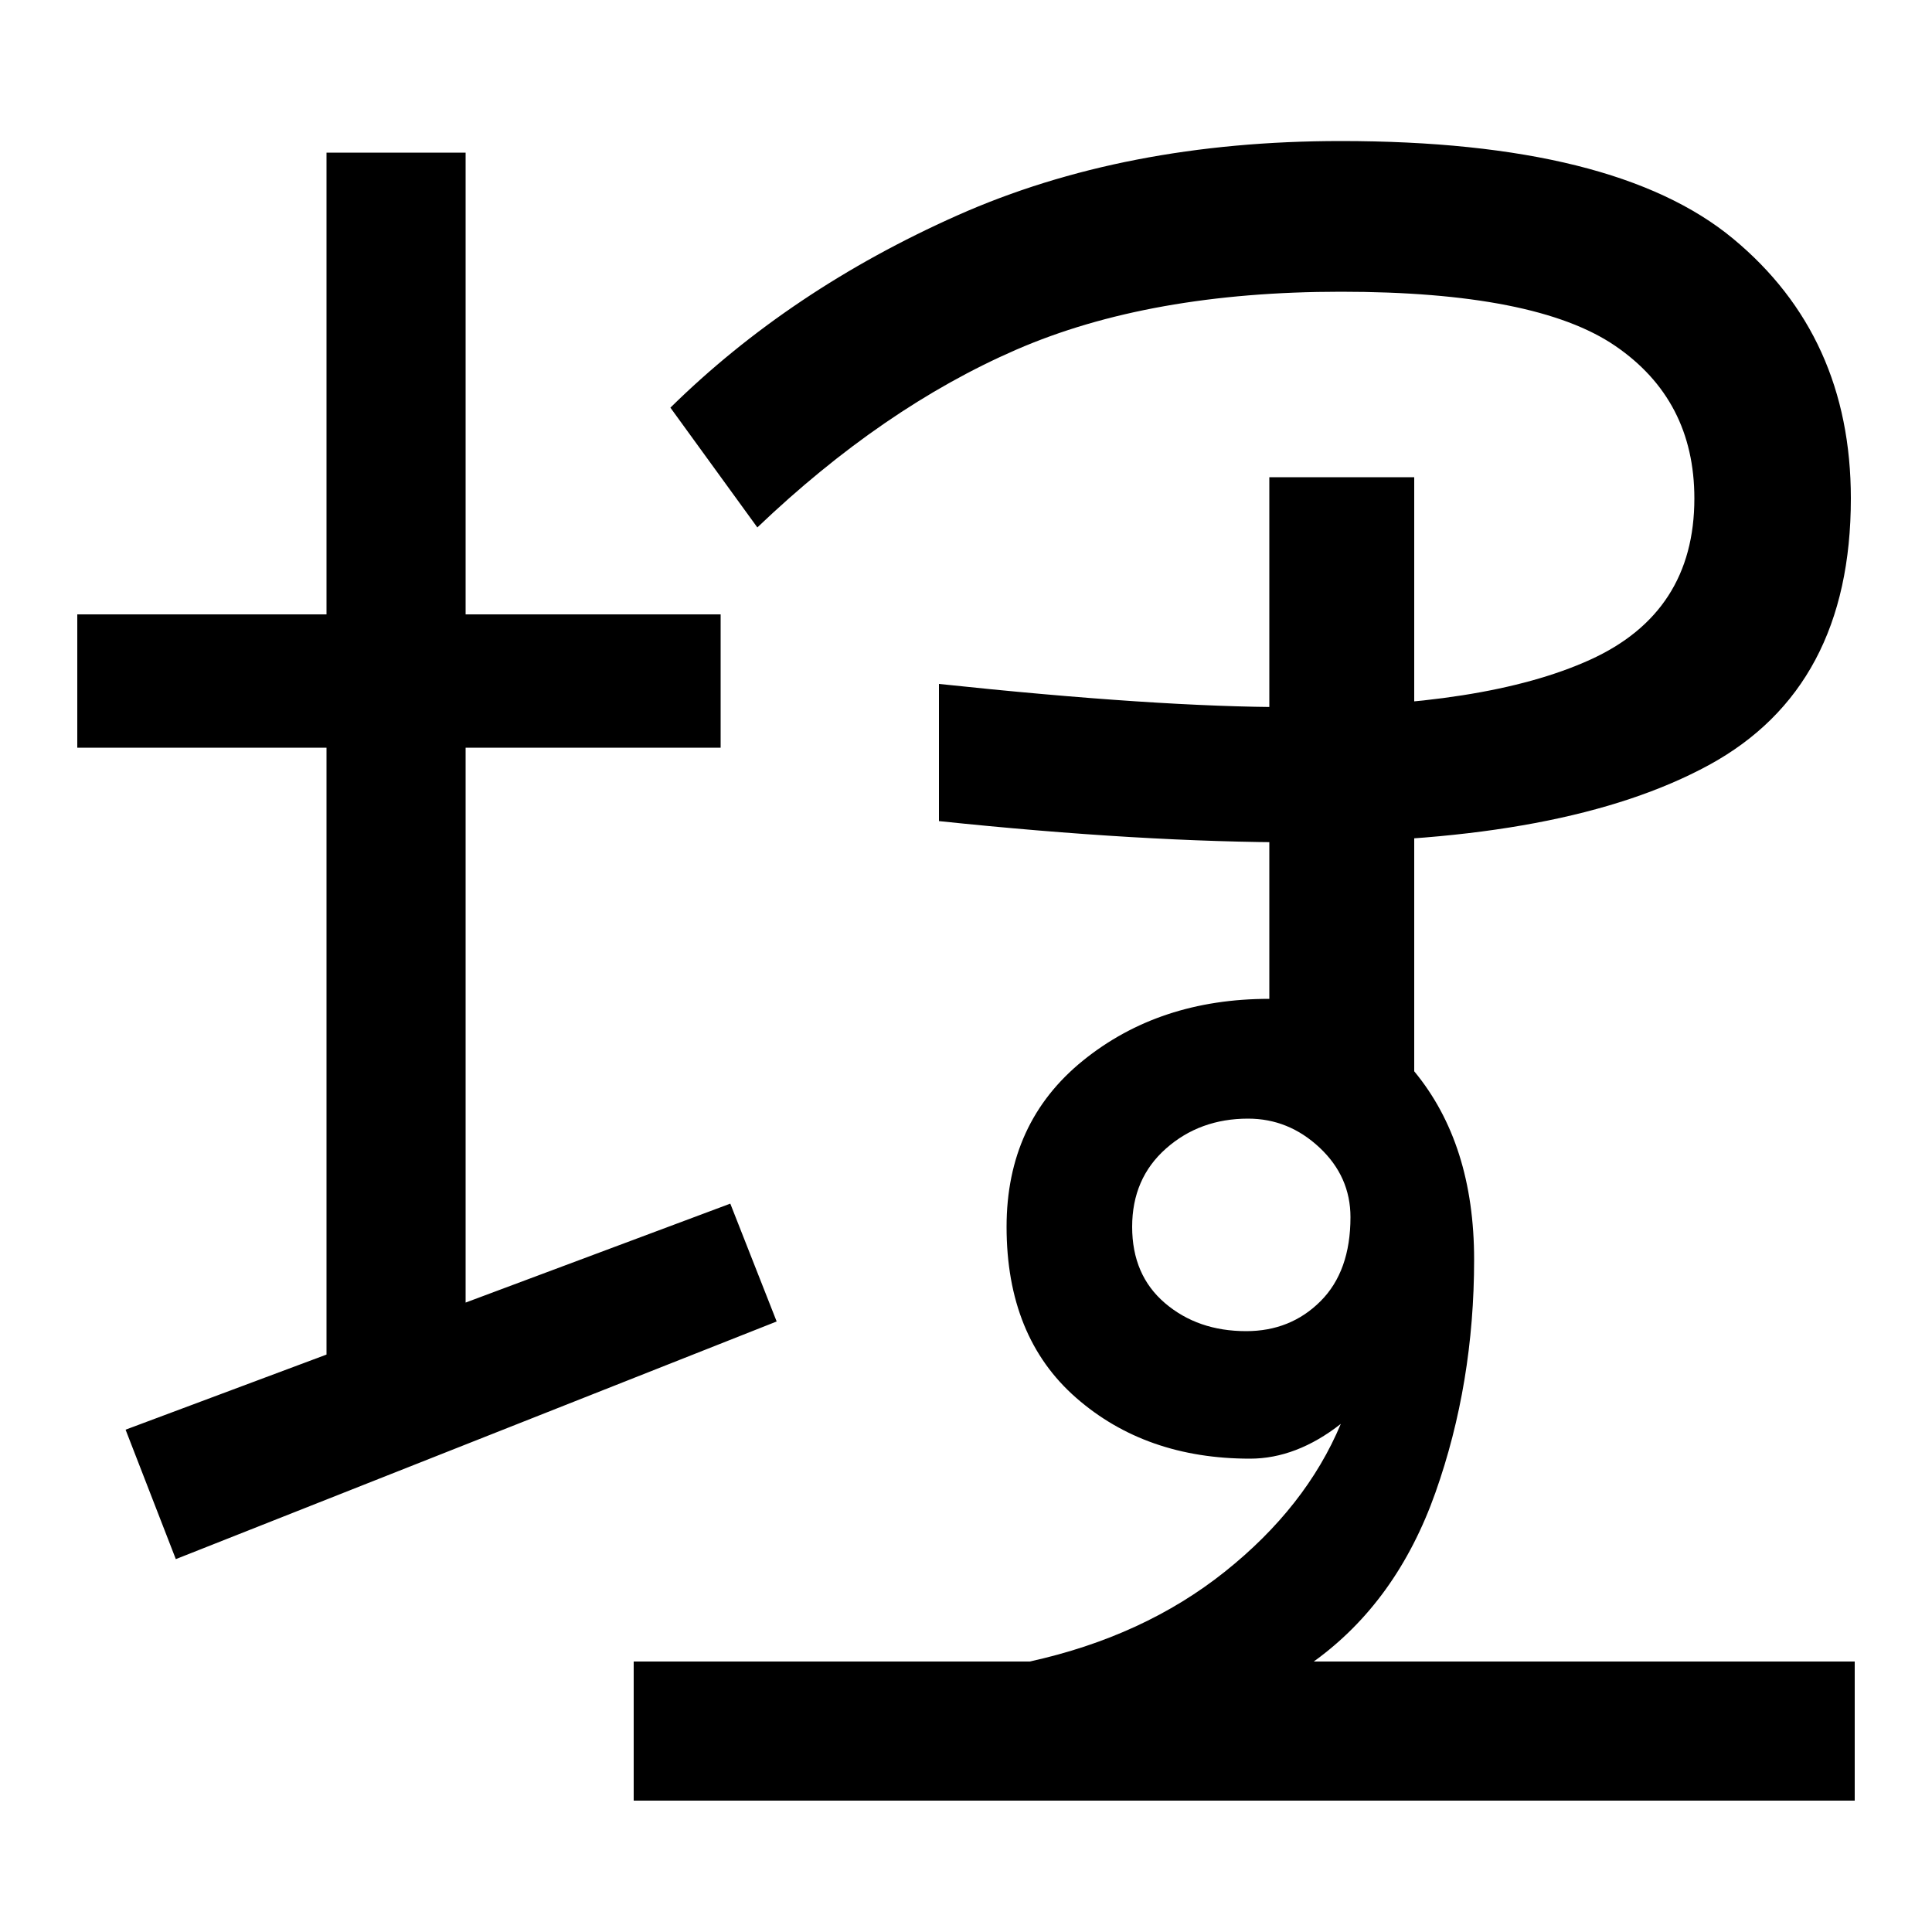 <svg xmlns="http://www.w3.org/2000/svg" width="1000" height="1000"><path d="M169 162H241V801H169ZM40 493H373V562H40ZM378 257 65 140 91 73 402 196ZM392 607Q457 669 526.0 699.0Q595 729 694 729Q795 729 836.0 701.0Q877 673 877 622Q877 563 823.0 538.5Q769 514 667 514Q599 514 486 526V455Q591 444 672 444Q811 444 884.5 484.0Q958 524 958 622Q958 706 897.0 756.5Q836 807 694 807Q582 807 495.5 768.5Q409 730 347 669ZM328 -52H960V20H328ZM680 20Q723 51 743.0 107.5Q763 164 763 228Q763 288 732.0 325.5Q701 363 657 363Q600 363 560.5 331.0Q521 299 521 245Q521 188 557.0 156.5Q593 125 647 125Q671 125 694 143Q676 100 634.0 66.5Q592 33 533 20ZM645 191Q620 191 603.0 205.5Q586 220 586 245Q586 270 603.5 285.5Q621 301 646 301Q667 301 683.0 286.0Q699 271 699 250Q699 222 683.5 206.5Q668 191 645 191ZM732 271V633H657V336Z" transform="translate(0, 880) scale(1,-1)" /></svg>